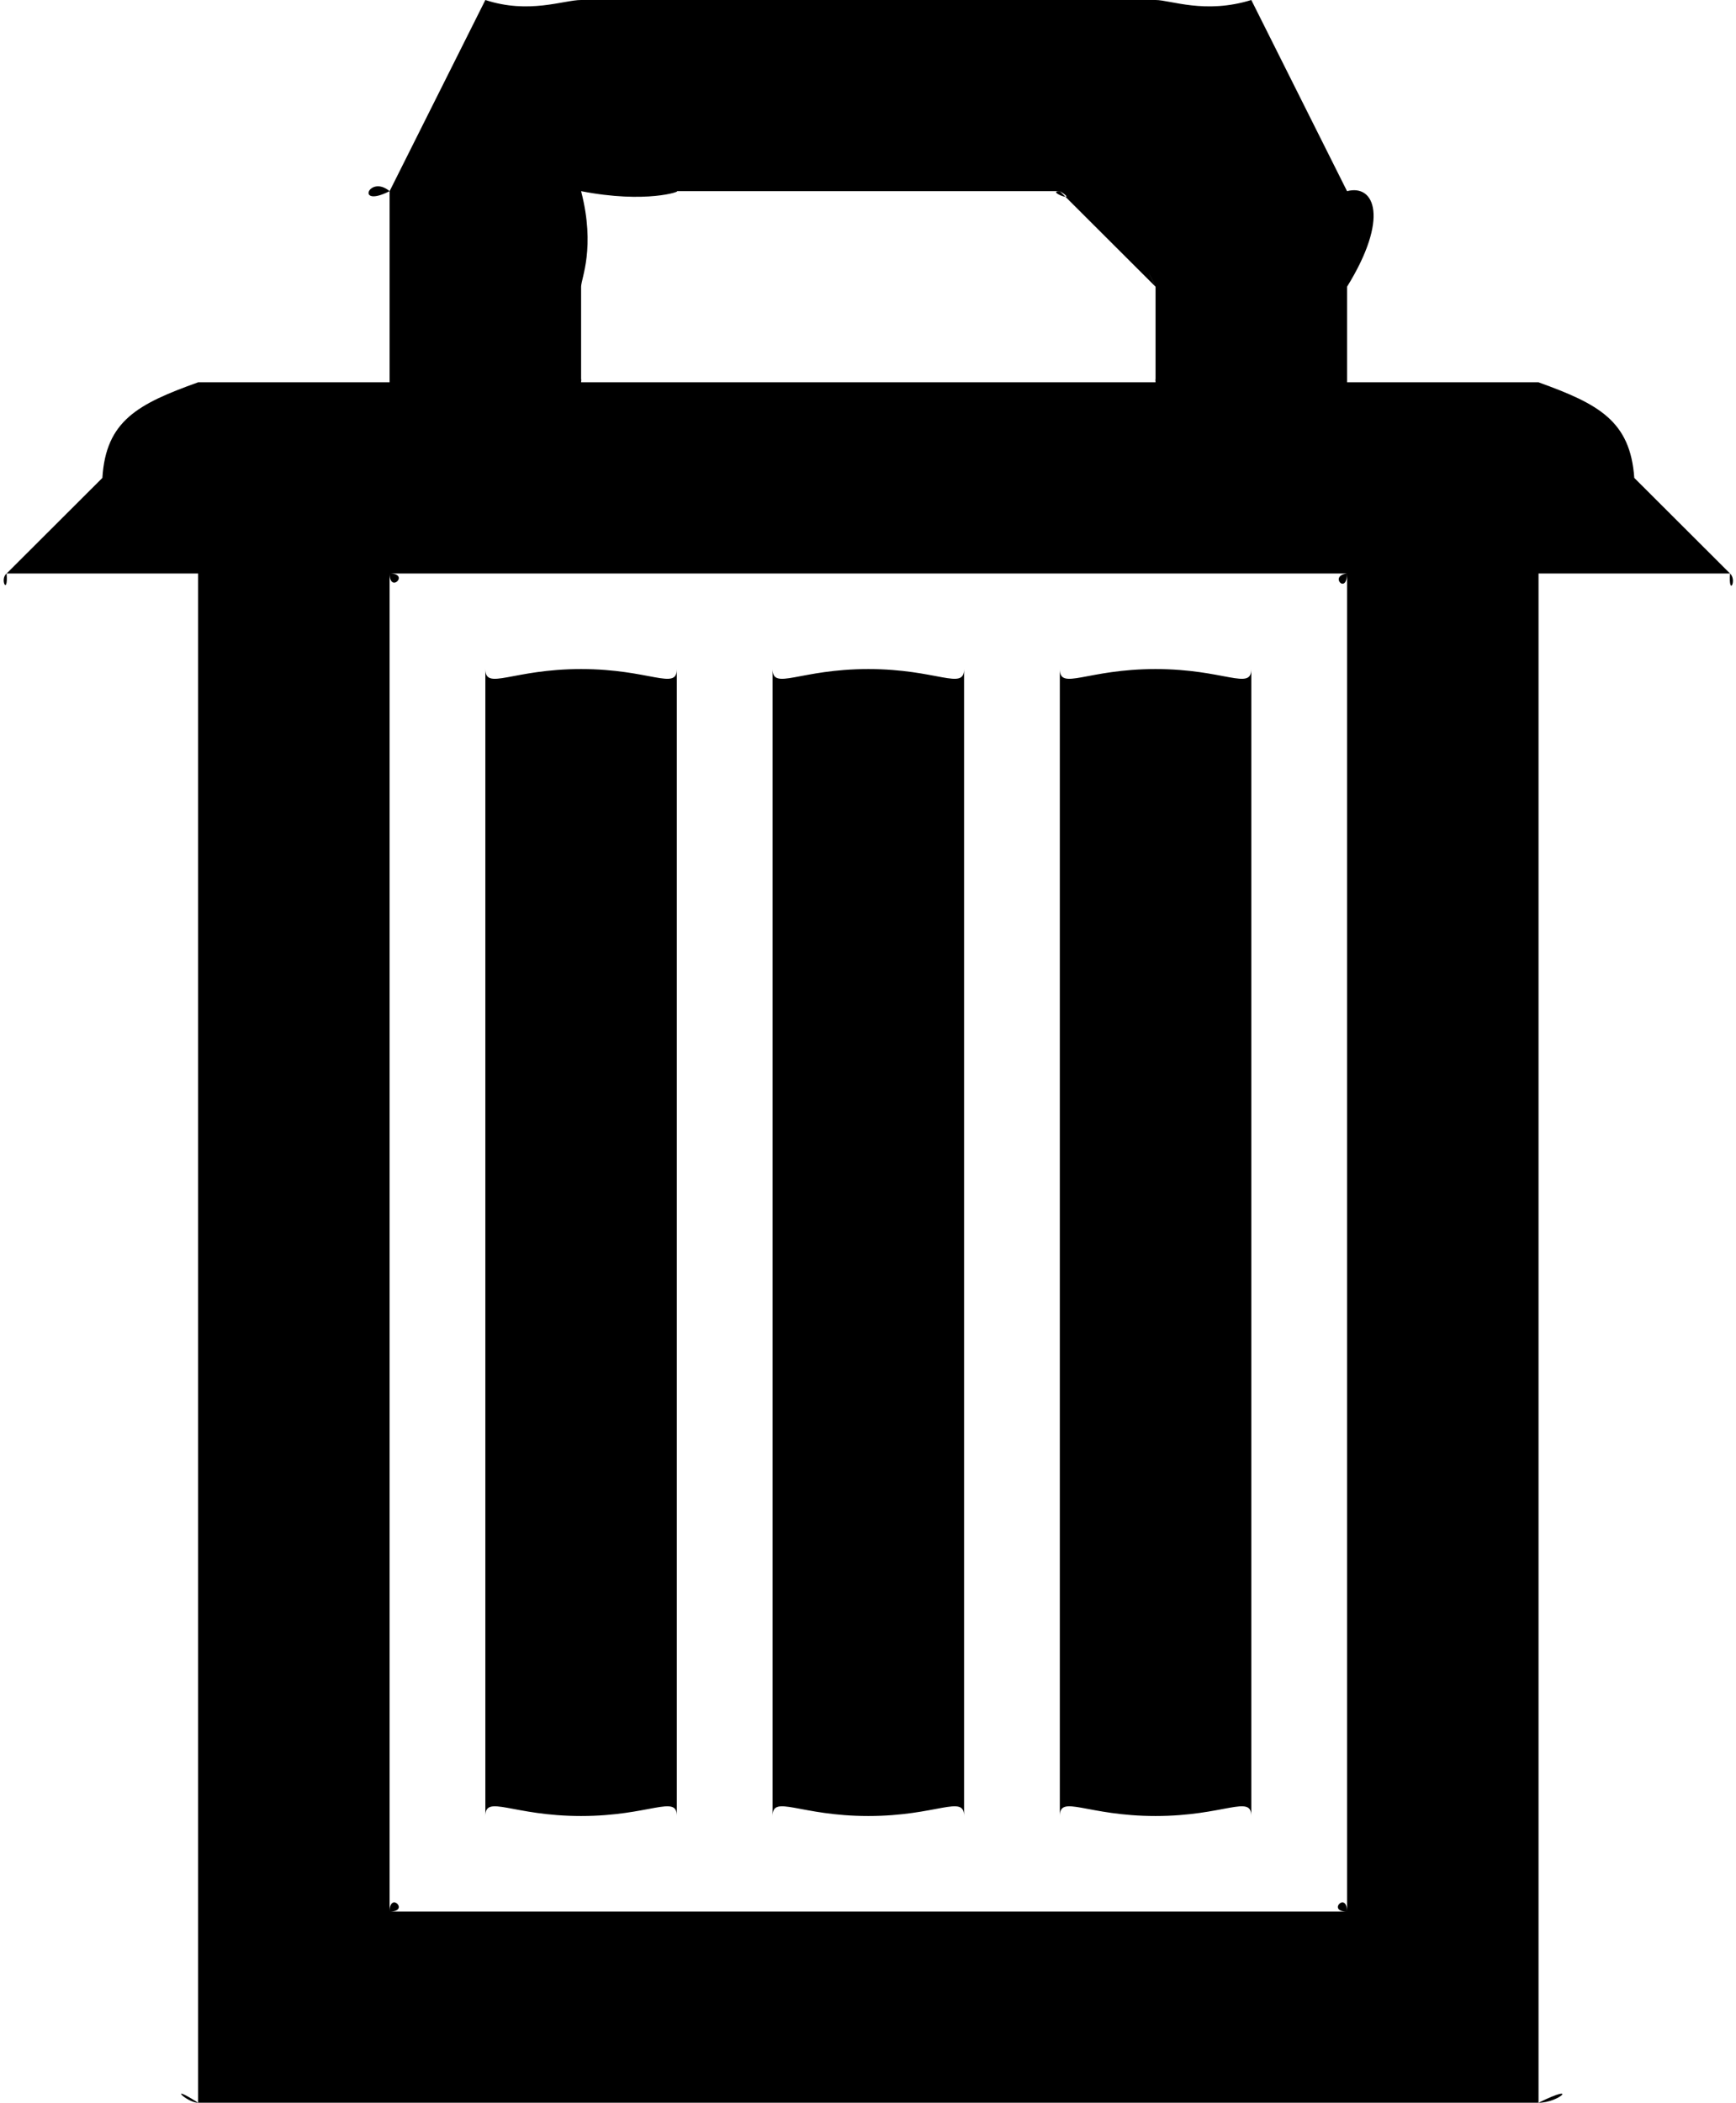 <?xml version="1.0" encoding="UTF-8" standalone="no"?>
<svg width="413px" height="500px" viewBox="0 0 413 500" version="1.1" xmlns="http://www.w3.org/2000/svg" xmlns:xlink="http://www.w3.org/1999/xlink" xmlns:sketch="http://www.bohemiancoding.com/sketch/ns">
    <!-- Generator: Sketch 3.3 (11970) - http://www.bohemiancoding.com/sketch -->
    <title>icon-font_32_Trash</title>
    <desc>Created with Sketch.</desc>
    <defs></defs>
    <g id="Page-1" stroke="none" stroke-width="1" fill="none" fill-rule="evenodd" sketch:type="MSPage">
        <g id="icon-font_32_Trash" sketch:type="MSLayerGroup" transform="translate(0.578, 0)" fill="#000000">
            <g id="Fill-695" sketch:type="MSShapeGroup">
                <path d="M388.222,113.636 C387.276,100.078 379.737,96.06 365.444,90.909 L319.889,90.909 L319.889,68.182 C329.936,51.968 326.511,43.724 319.889,45.455 L297.111,0 C286.136,3.413 277.866,0 274.333,0 L137.667,0 C133.552,0 125.282,3.413 114.889,0 L92.111,45.455 C87.253,41.402 83.828,49.653 92.111,45.455 L92.111,90.909 L46.556,90.909 C32.161,96.06 24.615,100.078 23.778,113.636 L1,136.364 C-0.752,137.761 1.392,141.779 1,136.364 L46.556,136.364 L46.556,500 C38.997,495.162 43.835,500 46.556,500 L365.444,500 C370.395,500 375.24,495.162 365.444,500 L365.444,136.364 L411,136.364 C410.603,141.994 412.747,137.976 411,136.364 L388.222,113.636 Z M137.667,68.182 C137.667,66.229 141.157,58.918 137.667,45.455 L137.667,45.455 C153.175,48.479 161.596,45.455 160.444,45.455 L251.556,45.455 C248.035,45.455 256.449,48.479 251.556,45.455 L274.333,68.182 C270.843,60.976 274.333,68.28 274.333,68.182 L274.333,90.909 C274.333,89.542 274.22,90.244 274.333,90.909 L137.667,90.909 C137.78,90.244 137.667,89.542 137.667,90.909 L137.667,68.182 Z M319.889,454.545 C319.889,449.633 314.973,454.545 319.889,454.545 L92.111,454.545 C97.027,454.545 92.111,449.633 92.111,454.545 L92.111,136.364 C92.111,141.269 97.027,136.364 92.111,136.364 L319.889,136.364 C315.44,136.907 319.889,141.565 319.889,136.364 L319.889,454.545 Z"></path>
            </g>
            <path d="M137.667,159.091 C121.266,159.091 114.889,164.3 114.889,159.091 L114.889,431.818 C114.889,426.624 121.266,431.818 137.667,431.818 C154.058,431.818 160.444,426.624 160.444,431.818 L160.444,159.091 C160.444,164.3 154.058,159.091 137.667,159.091 L224.056,253.125" id="Fill-696" sketch:type="MSShapeGroup"></path>
            <path d="M206,431.818 L206,431.818 C222.4,431.818 228.778,426.624 228.778,431.818 L228.778,159.091 C228.778,164.3 222.4,159.091 206,159.091 L206,159.091 C189.6,159.091 183.222,164.3 183.222,159.091 L183.222,431.818 C183.222,426.624 189.6,431.818 206,431.818" id="Fill-697" sketch:type="MSShapeGroup"></path>
            <path d="M274.333,431.818 L274.333,431.818 C290.733,431.818 297.111,426.624 297.111,431.818 L297.111,159.091 C297.111,164.3 290.733,159.091 274.333,159.091 L274.333,159.091 C257.934,159.091 251.556,164.3 251.556,159.091 L251.556,431.818 C251.556,426.624 257.934,431.818 274.333,431.818" id="Fill-698" sketch:type="MSShapeGroup"></path>
        </g>
    </g>
</svg>